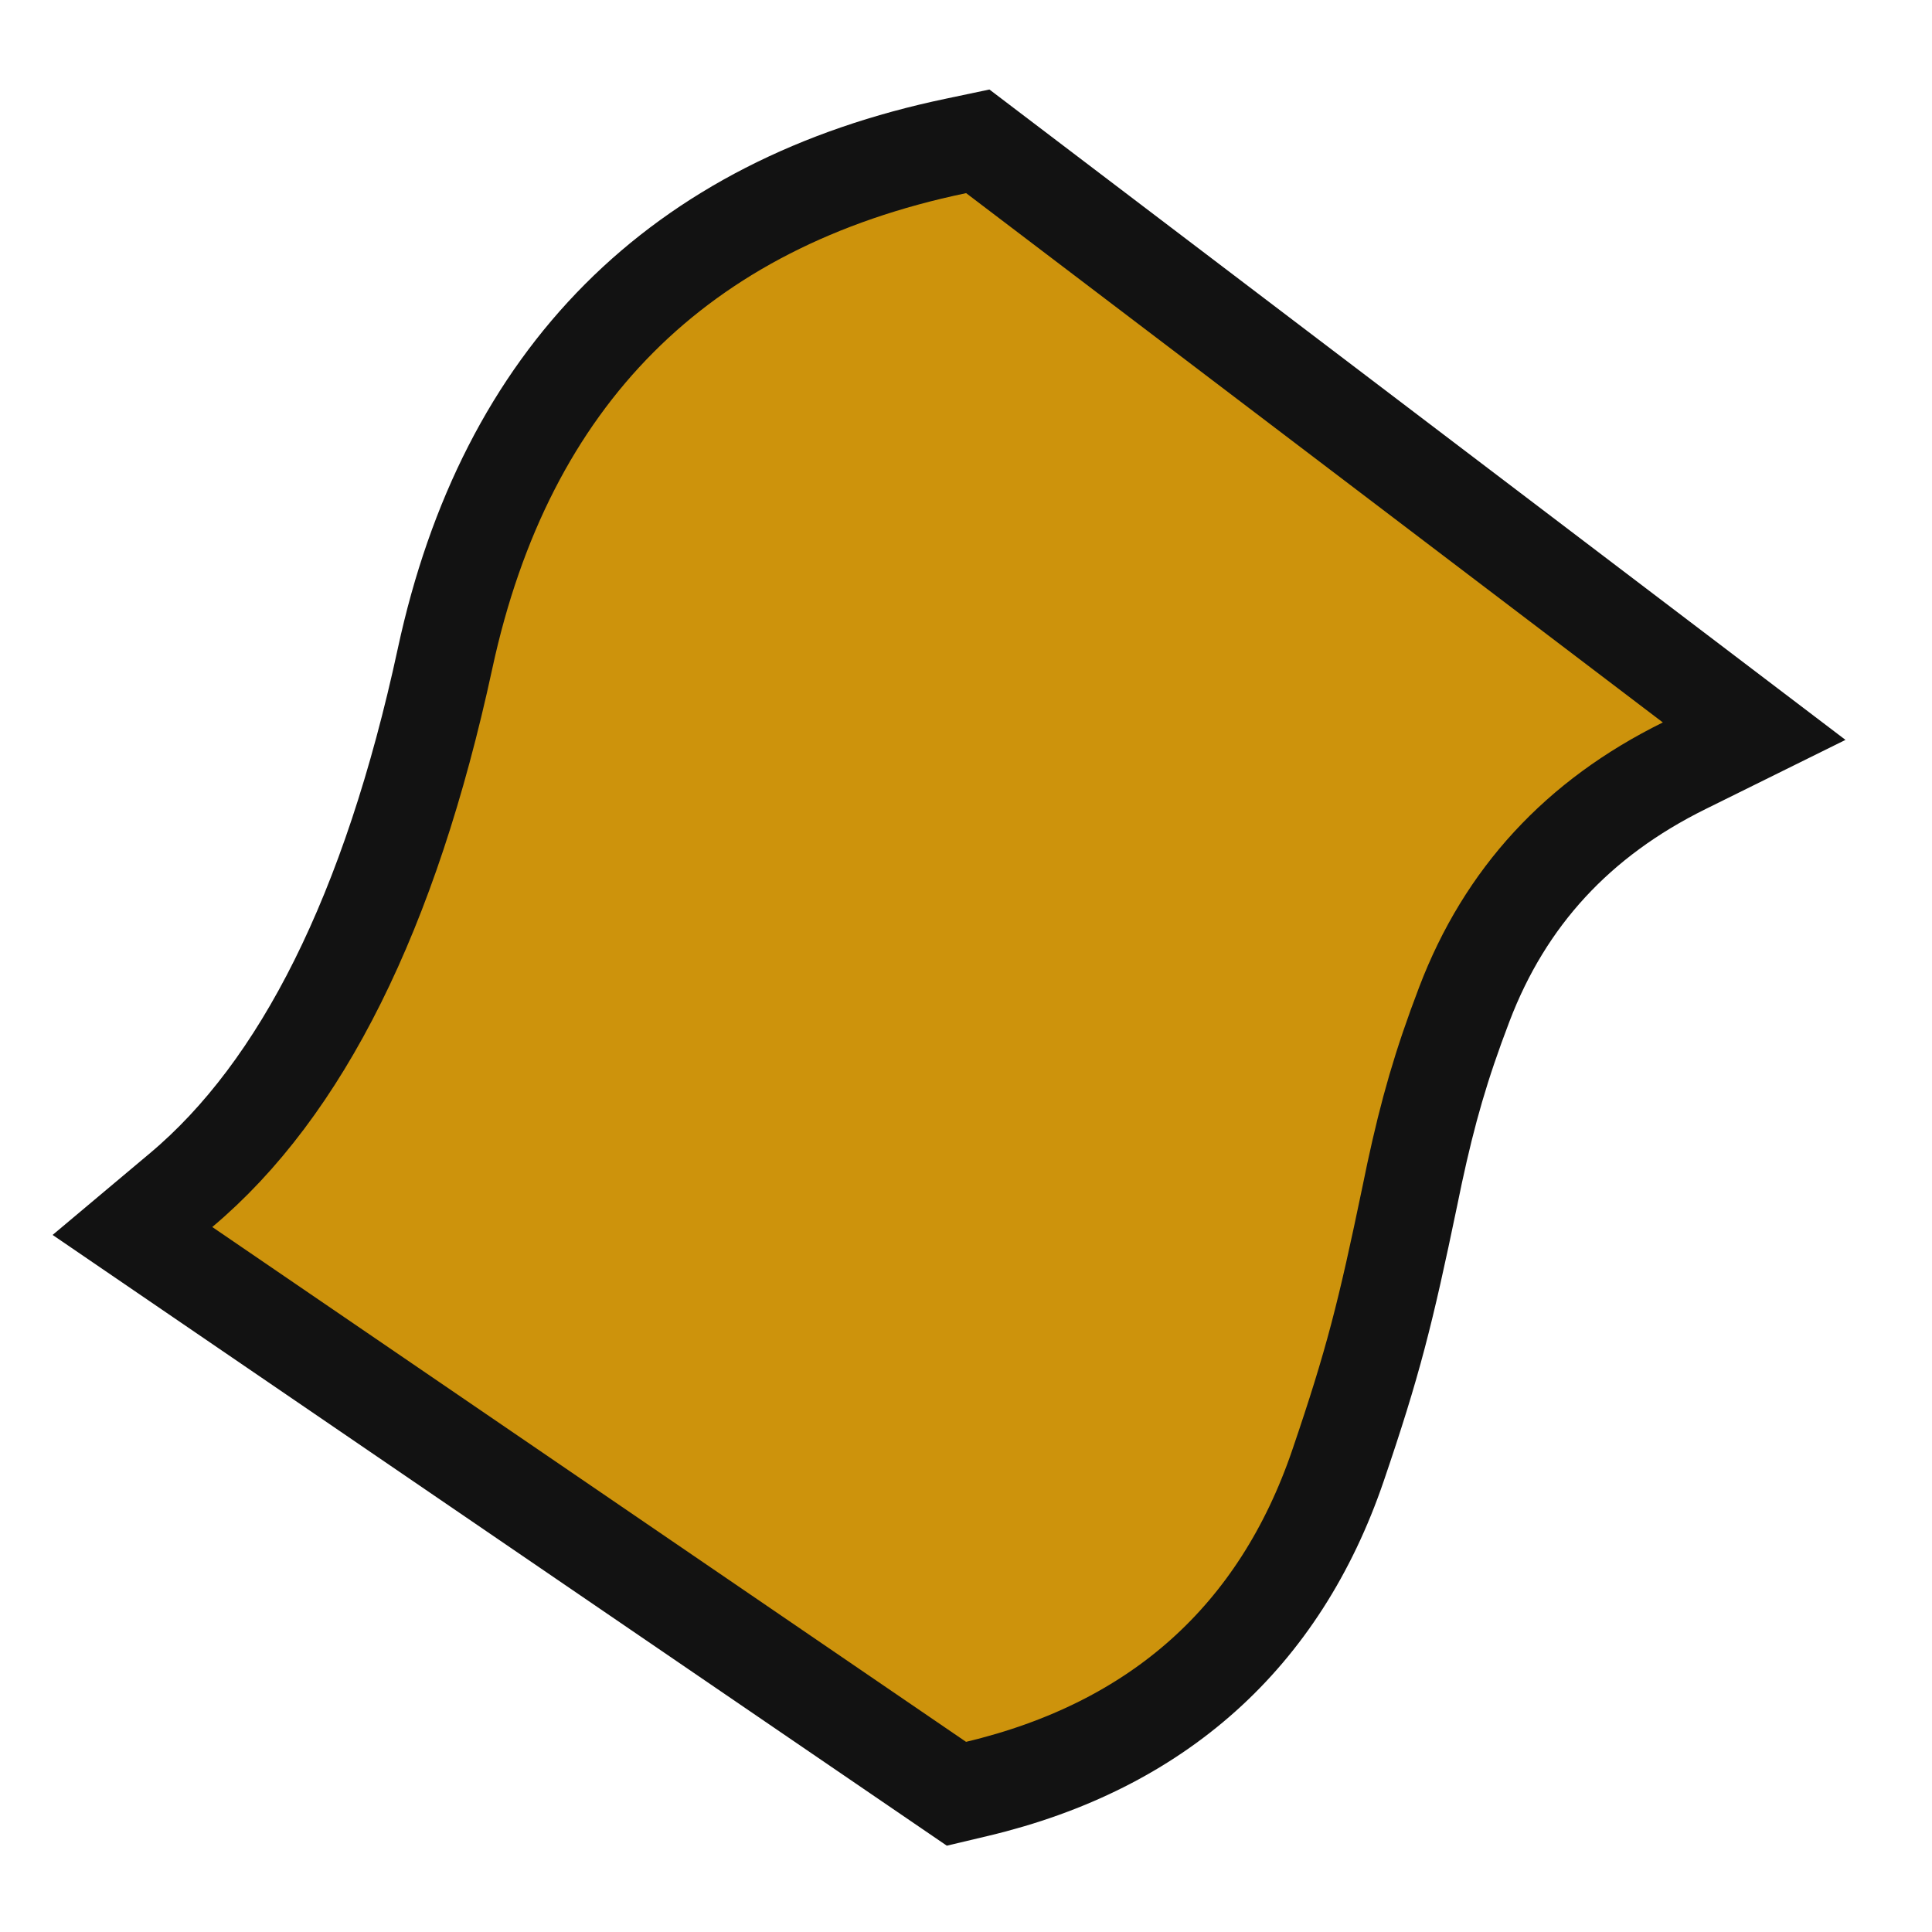 <?xml version="1.0" encoding="UTF-8"?>
<svg width="20px" height="20px" viewBox="0 0 20 20" version="1.1" xmlns="http://www.w3.org/2000/svg" xmlns:xlink="http://www.w3.org/1999/xlink">
    <!-- Generator: Sketch 51.3 (57544) - http://www.bohemiancoding.com/sketch -->
    <title>icon_surface </title>
    <desc>Created with Sketch.</desc>
    <defs></defs>
    <g id="icon_surface-" stroke="none" stroke-width="1" fill="none" fill-rule="evenodd">
        <path d="M14.803,6.818 C15.37,9.443 16.288,11.272 17.534,12.319 L18.039,12.743 L9.509,18.569 L9.294,18.518 C7.426,18.073 6.164,16.944 5.559,15.171 C5.195,14.103 5.069,13.6 4.814,12.375 C4.79,12.259 4.79,12.259 4.766,12.144 C4.628,11.504 4.493,11.029 4.251,10.395 C3.829,9.288 3.077,8.471 1.975,7.927 L1.251,7.569 L9.288,1.463 L9.511,1.51 C12.388,2.109 14.174,3.901 14.803,6.818 Z" id="Path-95" stroke="#121212" fill="#CD930C" transform="translate(9.705, 10.015) scale(-1, 1) translate(-9.705, -10.015) "></path>
    </g>
</svg>